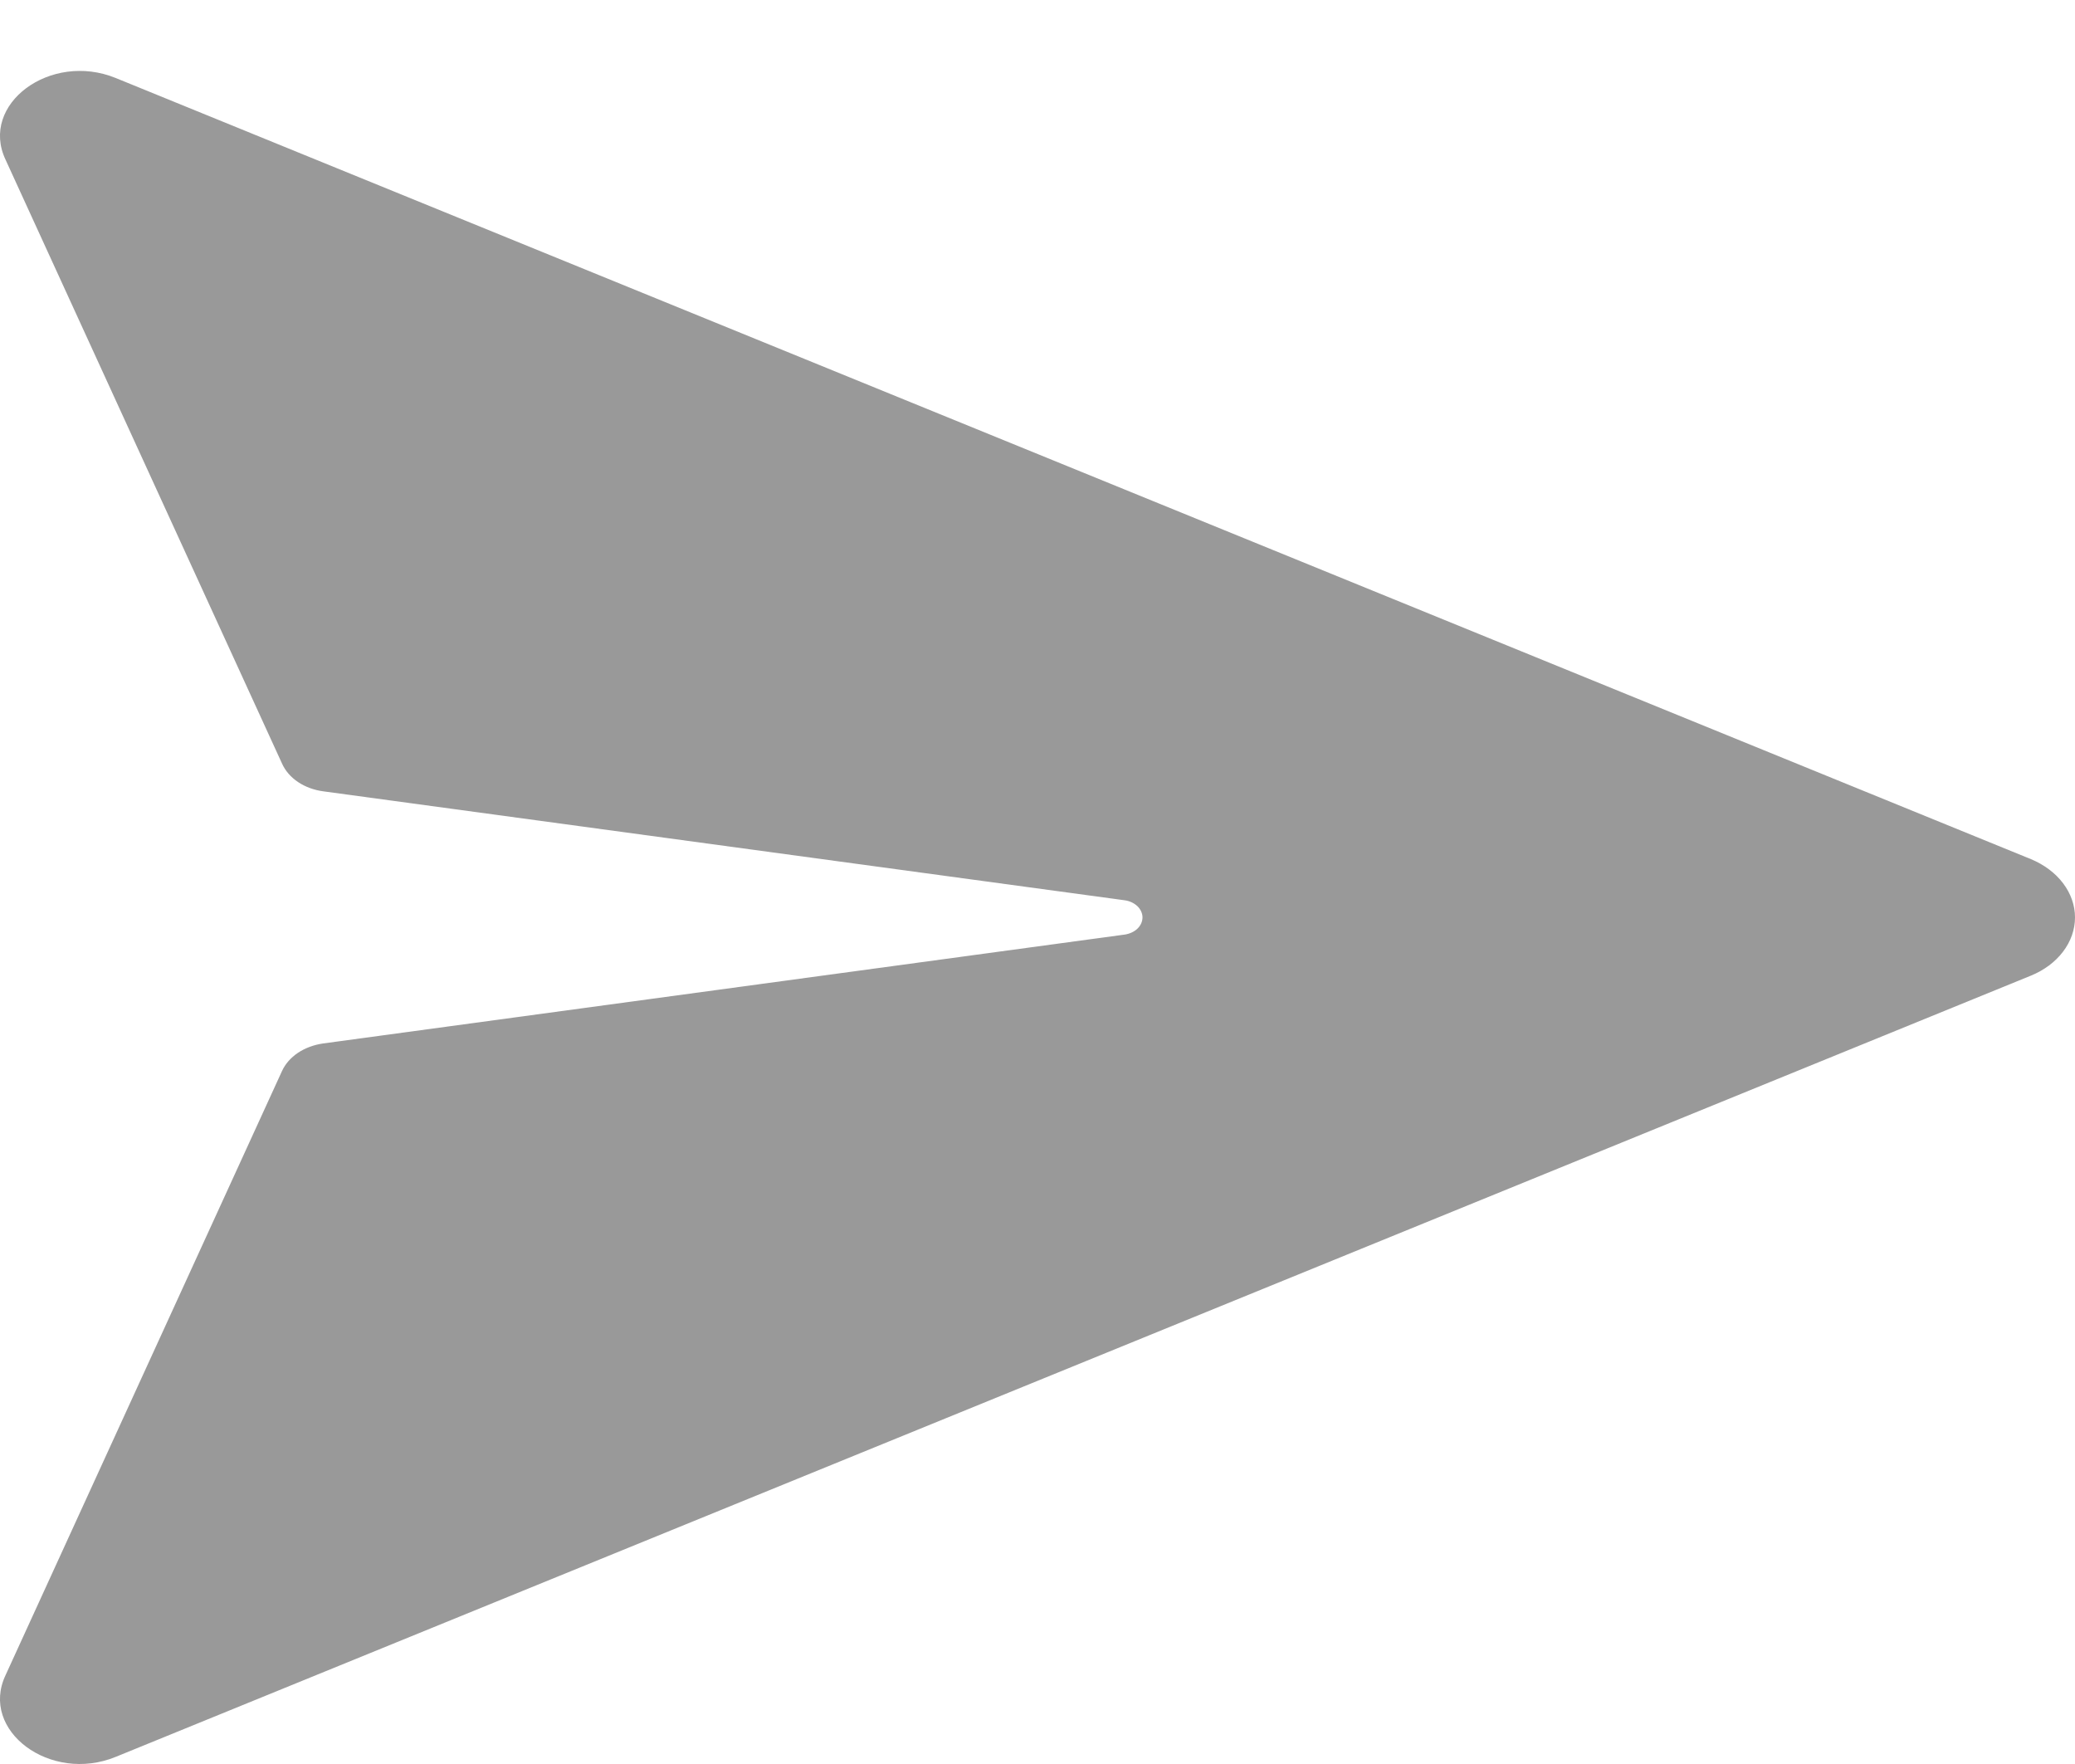 <svg width="20" height="17" viewBox="0 0 20 17" fill="none" xmlns="http://www.w3.org/2000/svg">
<path d="M10.838 9.007L3.114 10.056C3.025 10.069 2.941 10.1 2.872 10.146C2.802 10.193 2.749 10.254 2.718 10.322L0.054 16.143C-0.2 16.678 0.486 17.189 1.116 16.931L19.576 9.402C19.703 9.35 19.81 9.27 19.885 9.171C19.96 9.072 20 8.958 20 8.841C20 8.725 19.96 8.611 19.885 8.512C19.81 8.413 19.703 8.333 19.576 8.28L1.116 0.752C0.486 0.495 -0.2 1.005 0.054 1.54L2.719 7.36C2.75 7.429 2.803 7.49 2.873 7.537C2.942 7.583 3.026 7.614 3.115 7.626L10.839 8.676C10.887 8.682 10.931 8.703 10.963 8.733C10.994 8.763 11.012 8.802 11.012 8.841C11.012 8.881 10.994 8.92 10.963 8.95C10.931 8.98 10.887 9 10.839 9.007H10.838Z" fill="#999999"/>
</svg>

